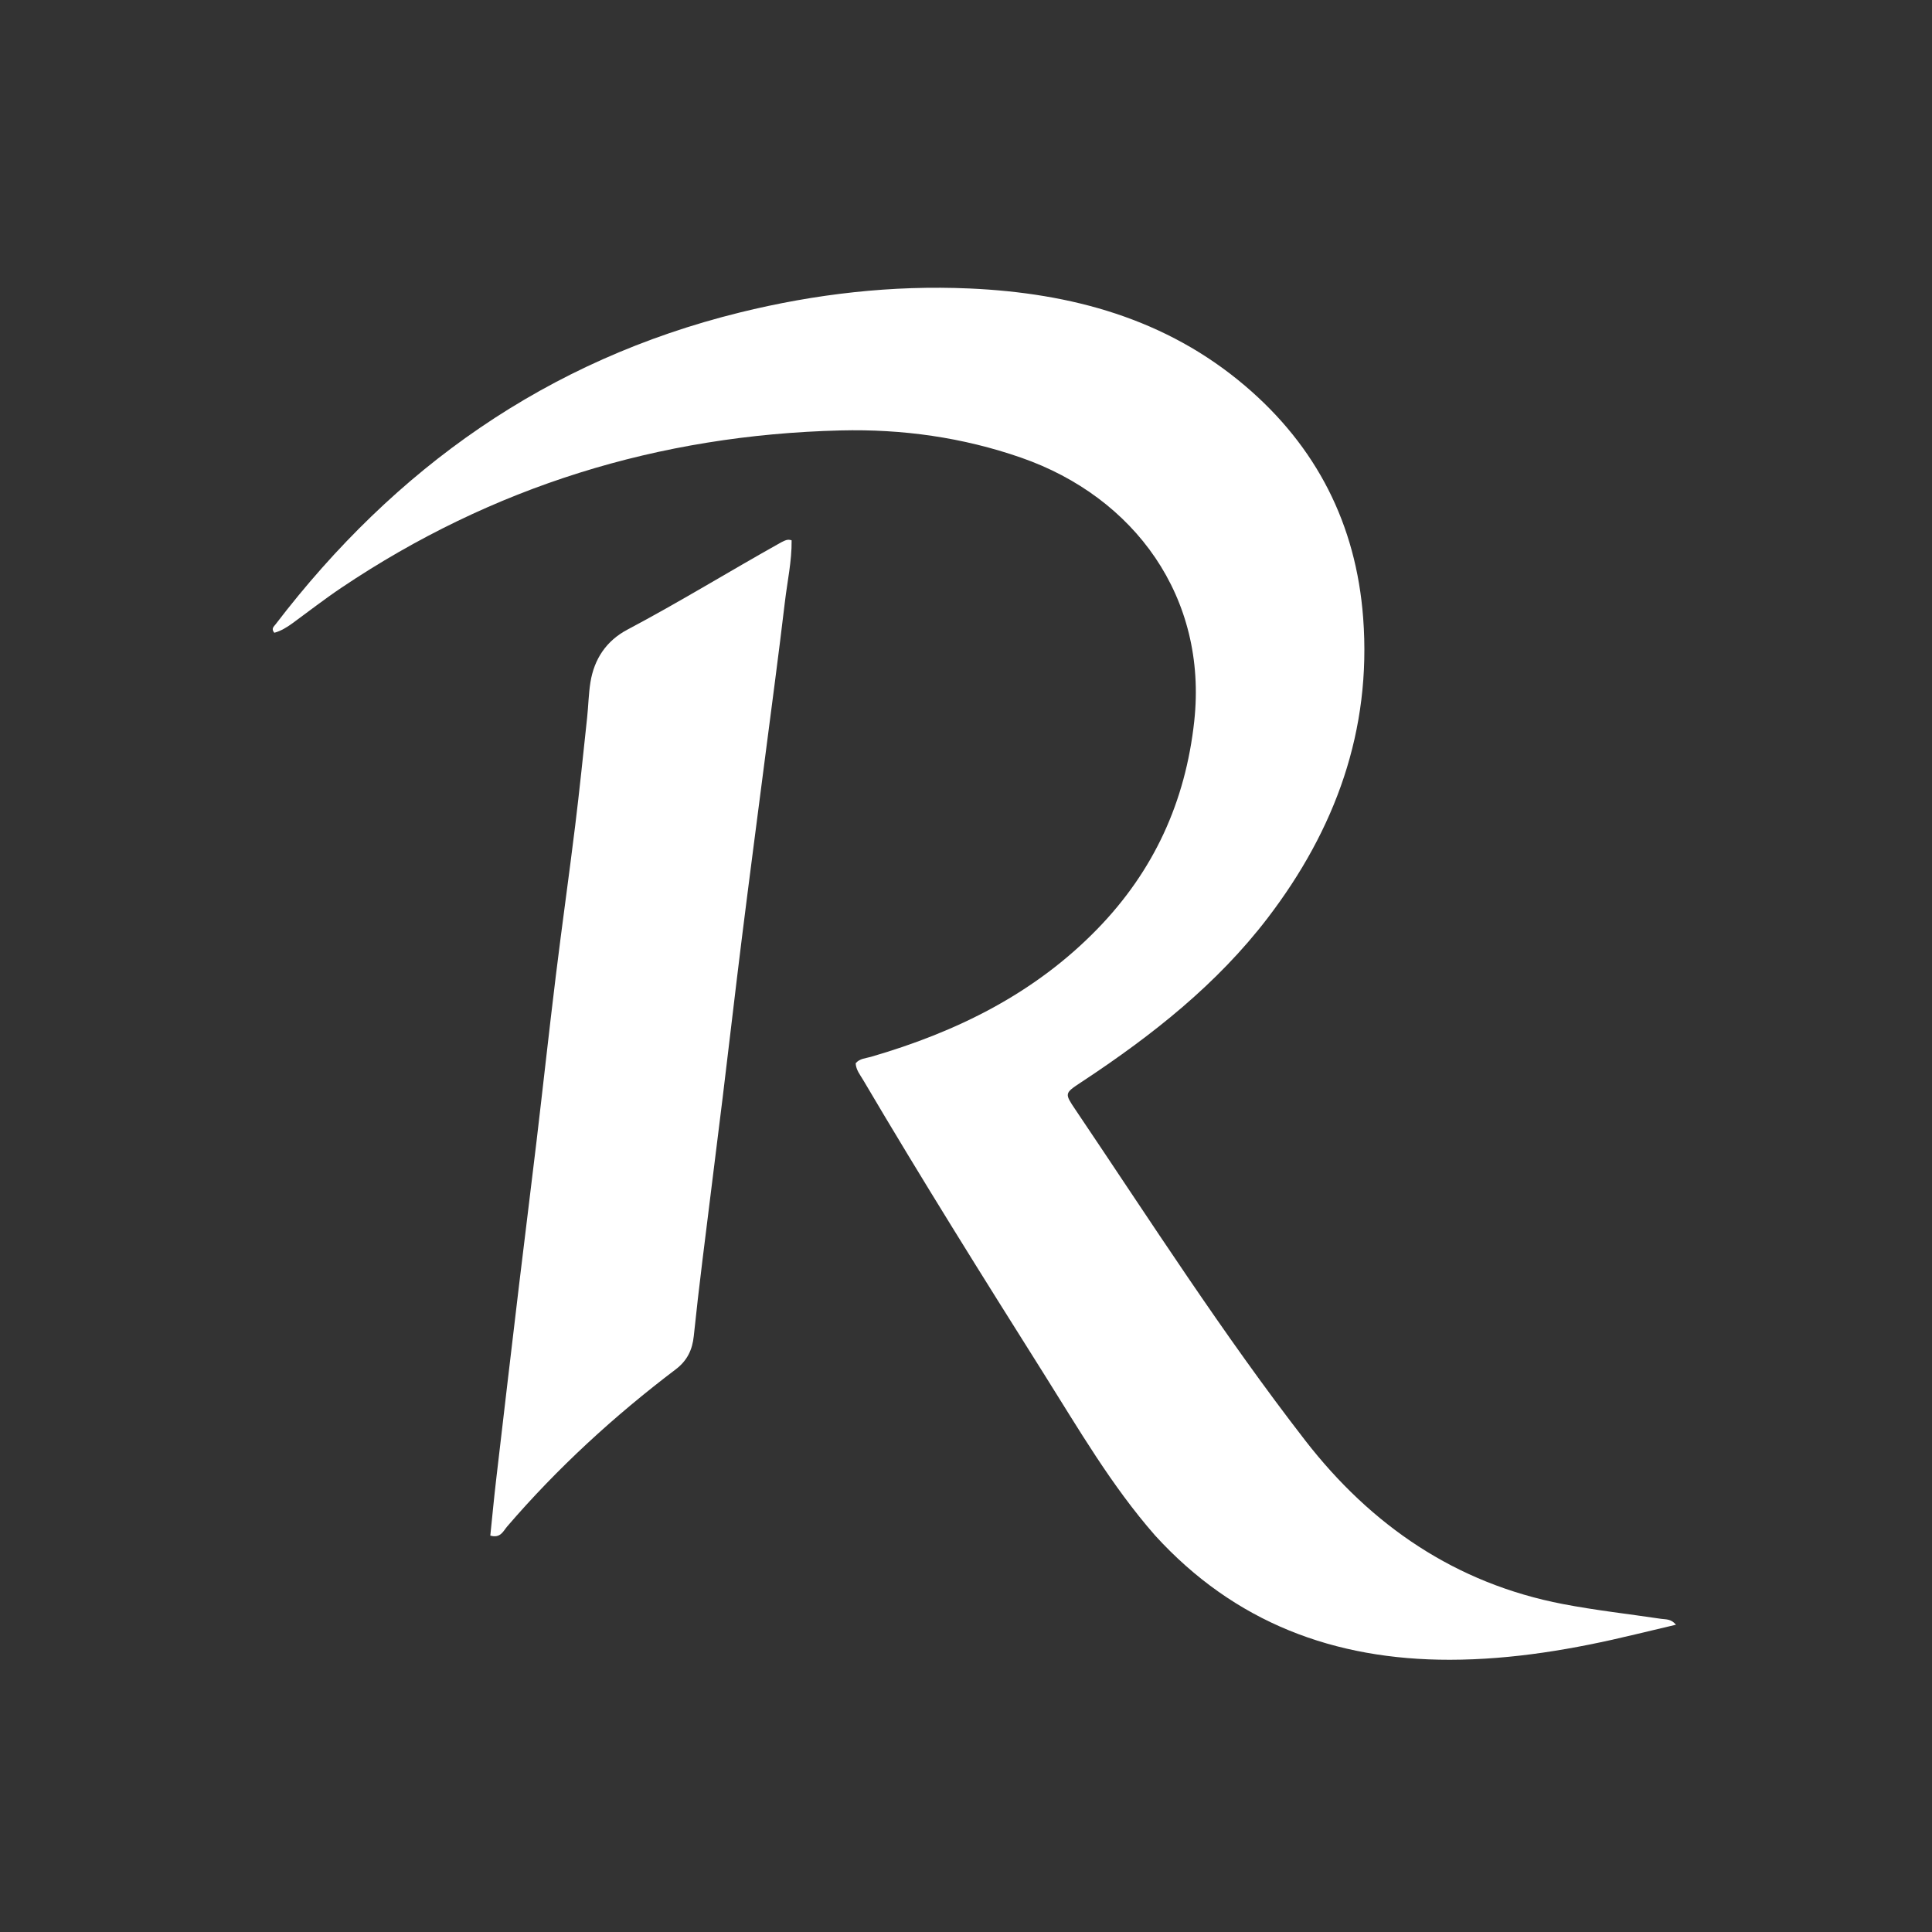 <svg version="1.1" id="Layer_1" xmlns="http://www.w3.org/2000/svg" xmlns:xlink="http://www.w3.org/1999/xlink" x="0px" y="0px"
	 width="100%" viewBox="0 0 736 736" enable-background="new 0 0 736 736" xml:space="preserve">
<rect x="0" y="0" width="736" height="736" fill="#333333" stroke="none"/>
<path fill="#ffffff" opacity="1" stroke="none" 
	d="
M440.039,584.943 
	C423.357,565.899 410.889,544.356 397.672,523.374 
	C374.32,486.305 351.067,449.167 328.82,411.414 
	C327.658,409.443 326.115,407.613 325.968,405.063 
	C327.473,403.219 329.756,403.191 331.759,402.609 
	C364.426,393.132 394.209,378.48 418.195,353.74 
	C439.556,331.708 451.603,305.47 454.949,274.747 
	C460.081,227.625 432.292,189.386 388.962,174.334 
	C366.682,166.594 343.697,163.394 320.207,163.975 
	C251.062,165.686 187.501,185.294 129.991,223.945 
	C123.636,228.216 117.583,232.935 111.392,237.449 
	C109.245,239.014 107.005,240.378 104.51,241.055 
	C103.179,239.498 104.323,238.701 104.989,237.831 
	C150.529,178.277 208.461,137.136 281.832,119.046 
	C310.592,111.956 339.868,108.578 369.425,109.901 
	C408.001,111.626 444.157,121.336 474.332,146.996 
	C501.527,170.121 516.61,199.715 519.297,235.343 
	C522.536,278.284 508.695,316.002 482.931,349.7 
	C463.67,374.891 439.102,394.255 412.859,411.638 
	C412.442,411.914 412.018,412.179 411.603,412.457 
	C405.551,416.506 405.51,416.535 409.692,422.739 
	C438.278,465.147 465.861,508.276 497.215,548.731 
	C522.339,581.148 554.527,603.212 595.384,611.063 
	C607.779,613.445 620.363,614.84 632.859,616.704 
	C634.604,616.965 636.556,616.641 638.464,618.942 
	C632.98,620.244 627.911,621.431 622.85,622.653 
	C599.659,628.253 576.248,632.267 552.301,632.294 
	C508.35,632.344 470.352,618.192 440.039,584.943 
z"/>
<path fill="#ffffff" opacity="1" stroke="none" 
	d="
M297.589,206.606 
	C298.958,205.968 299.951,205.26 301.568,205.839 
	C301.669,213.686 299.933,221.466 299.008,229.298 
	C296.628,249.443 293.905,269.548 291.315,289.668 
	C288.406,312.262 285.426,334.846 282.604,357.45 
	C280.092,377.583 277.791,397.742 275.328,417.881 
	C272.785,438.673 270.131,459.452 267.582,480.243 
	C266.408,489.814 265.293,499.393 264.296,508.983 
	C263.751,514.221 261.794,518.341 257.417,521.658 
	C233.979,539.42 212.394,559.195 193.196,581.529 
	C191.729,583.235 190.667,586.133 186.783,584.987 
	C187.509,577.993 188.166,570.943 188.984,563.911 
	C191.865,539.149 194.772,514.39 197.725,489.636 
	C199.909,471.326 202.228,453.031 204.399,434.719 
	C206.883,413.763 209.166,392.782 211.73,371.835 
	C214.071,352.702 216.771,333.612 219.123,314.48 
	C220.806,300.794 222.197,287.072 223.669,273.36 
	C224.149,268.897 224.216,264.377 224.922,259.954 
	C226.349,251.028 231.003,244.092 239.037,239.843 
	C258.781,229.399 277.791,217.673 297.589,206.606 
z"/>
</svg>